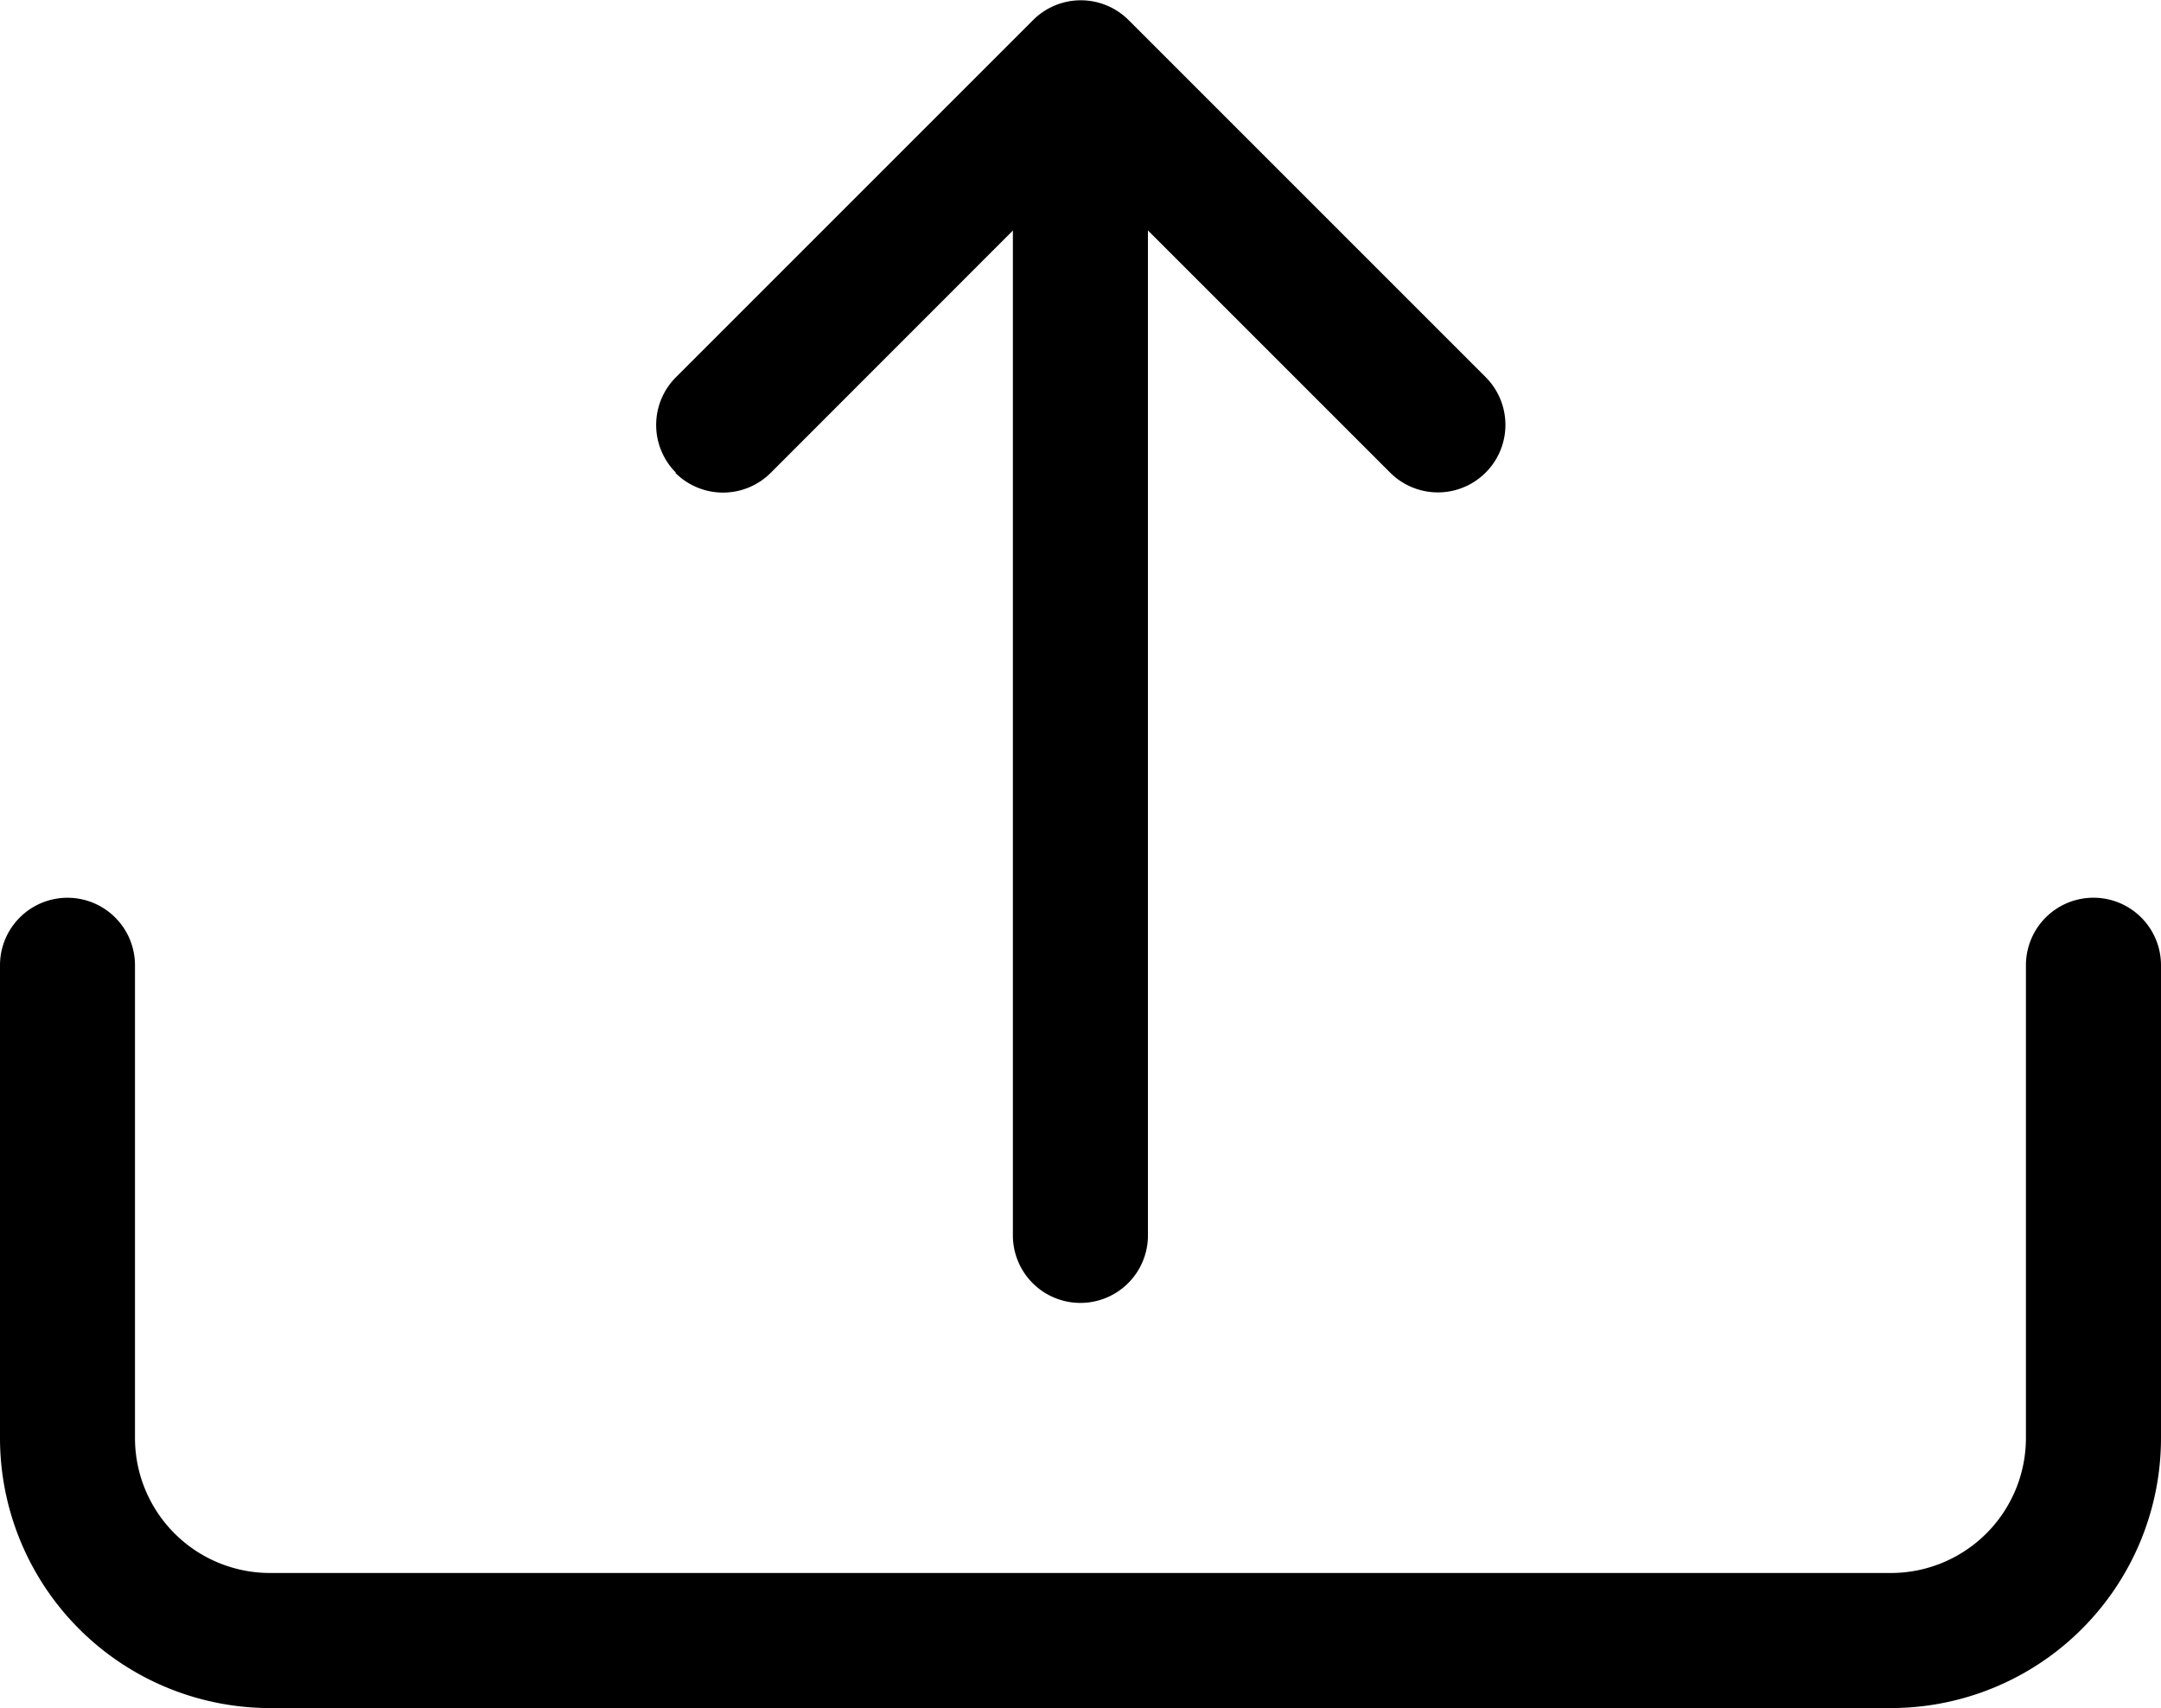 <svg id="upload" xmlns="http://www.w3.org/2000/svg" width="25.423" height="20.095" viewBox="0 0 25.423 20.095">
	<path id="Path_152" data-name="Path 152" d="M.794,13.606a.794.794,0,0,1,.794.794v5.561a1.589,1.589,0,0,0,1.589,1.589H22.245a1.589,1.589,0,0,0,1.589-1.589V14.4a.794.794,0,0,1,1.589,0v5.561a3.178,3.178,0,0,1-3.178,3.178H3.178A3.178,3.178,0,0,1,0,19.962V14.4a.794.794,0,0,1,.794-.794Zm7.15-5a.794.794,0,0,0,1.124,0l3.643-3.645,3.643,3.643a.794.794,0,1,0,1.124-1.123l-4.2-4.2a.794.794,0,0,0-1.125,0l-4.2,4.2a.794.794,0,0,0,0,1.125Z" transform="translate(0 -3.044)" fill-rule="evenodd"/>
	<path id="Path_153" data-name="Path 153" d="M17.669,4.5a.794.794,0,0,1,.794.794V18.006a.794.794,0,1,1-1.589,0V5.294A.794.794,0,0,1,17.669,4.5Z" transform="translate(-4.958 -3.472)" fill-rule="evenodd"/>
</svg>
